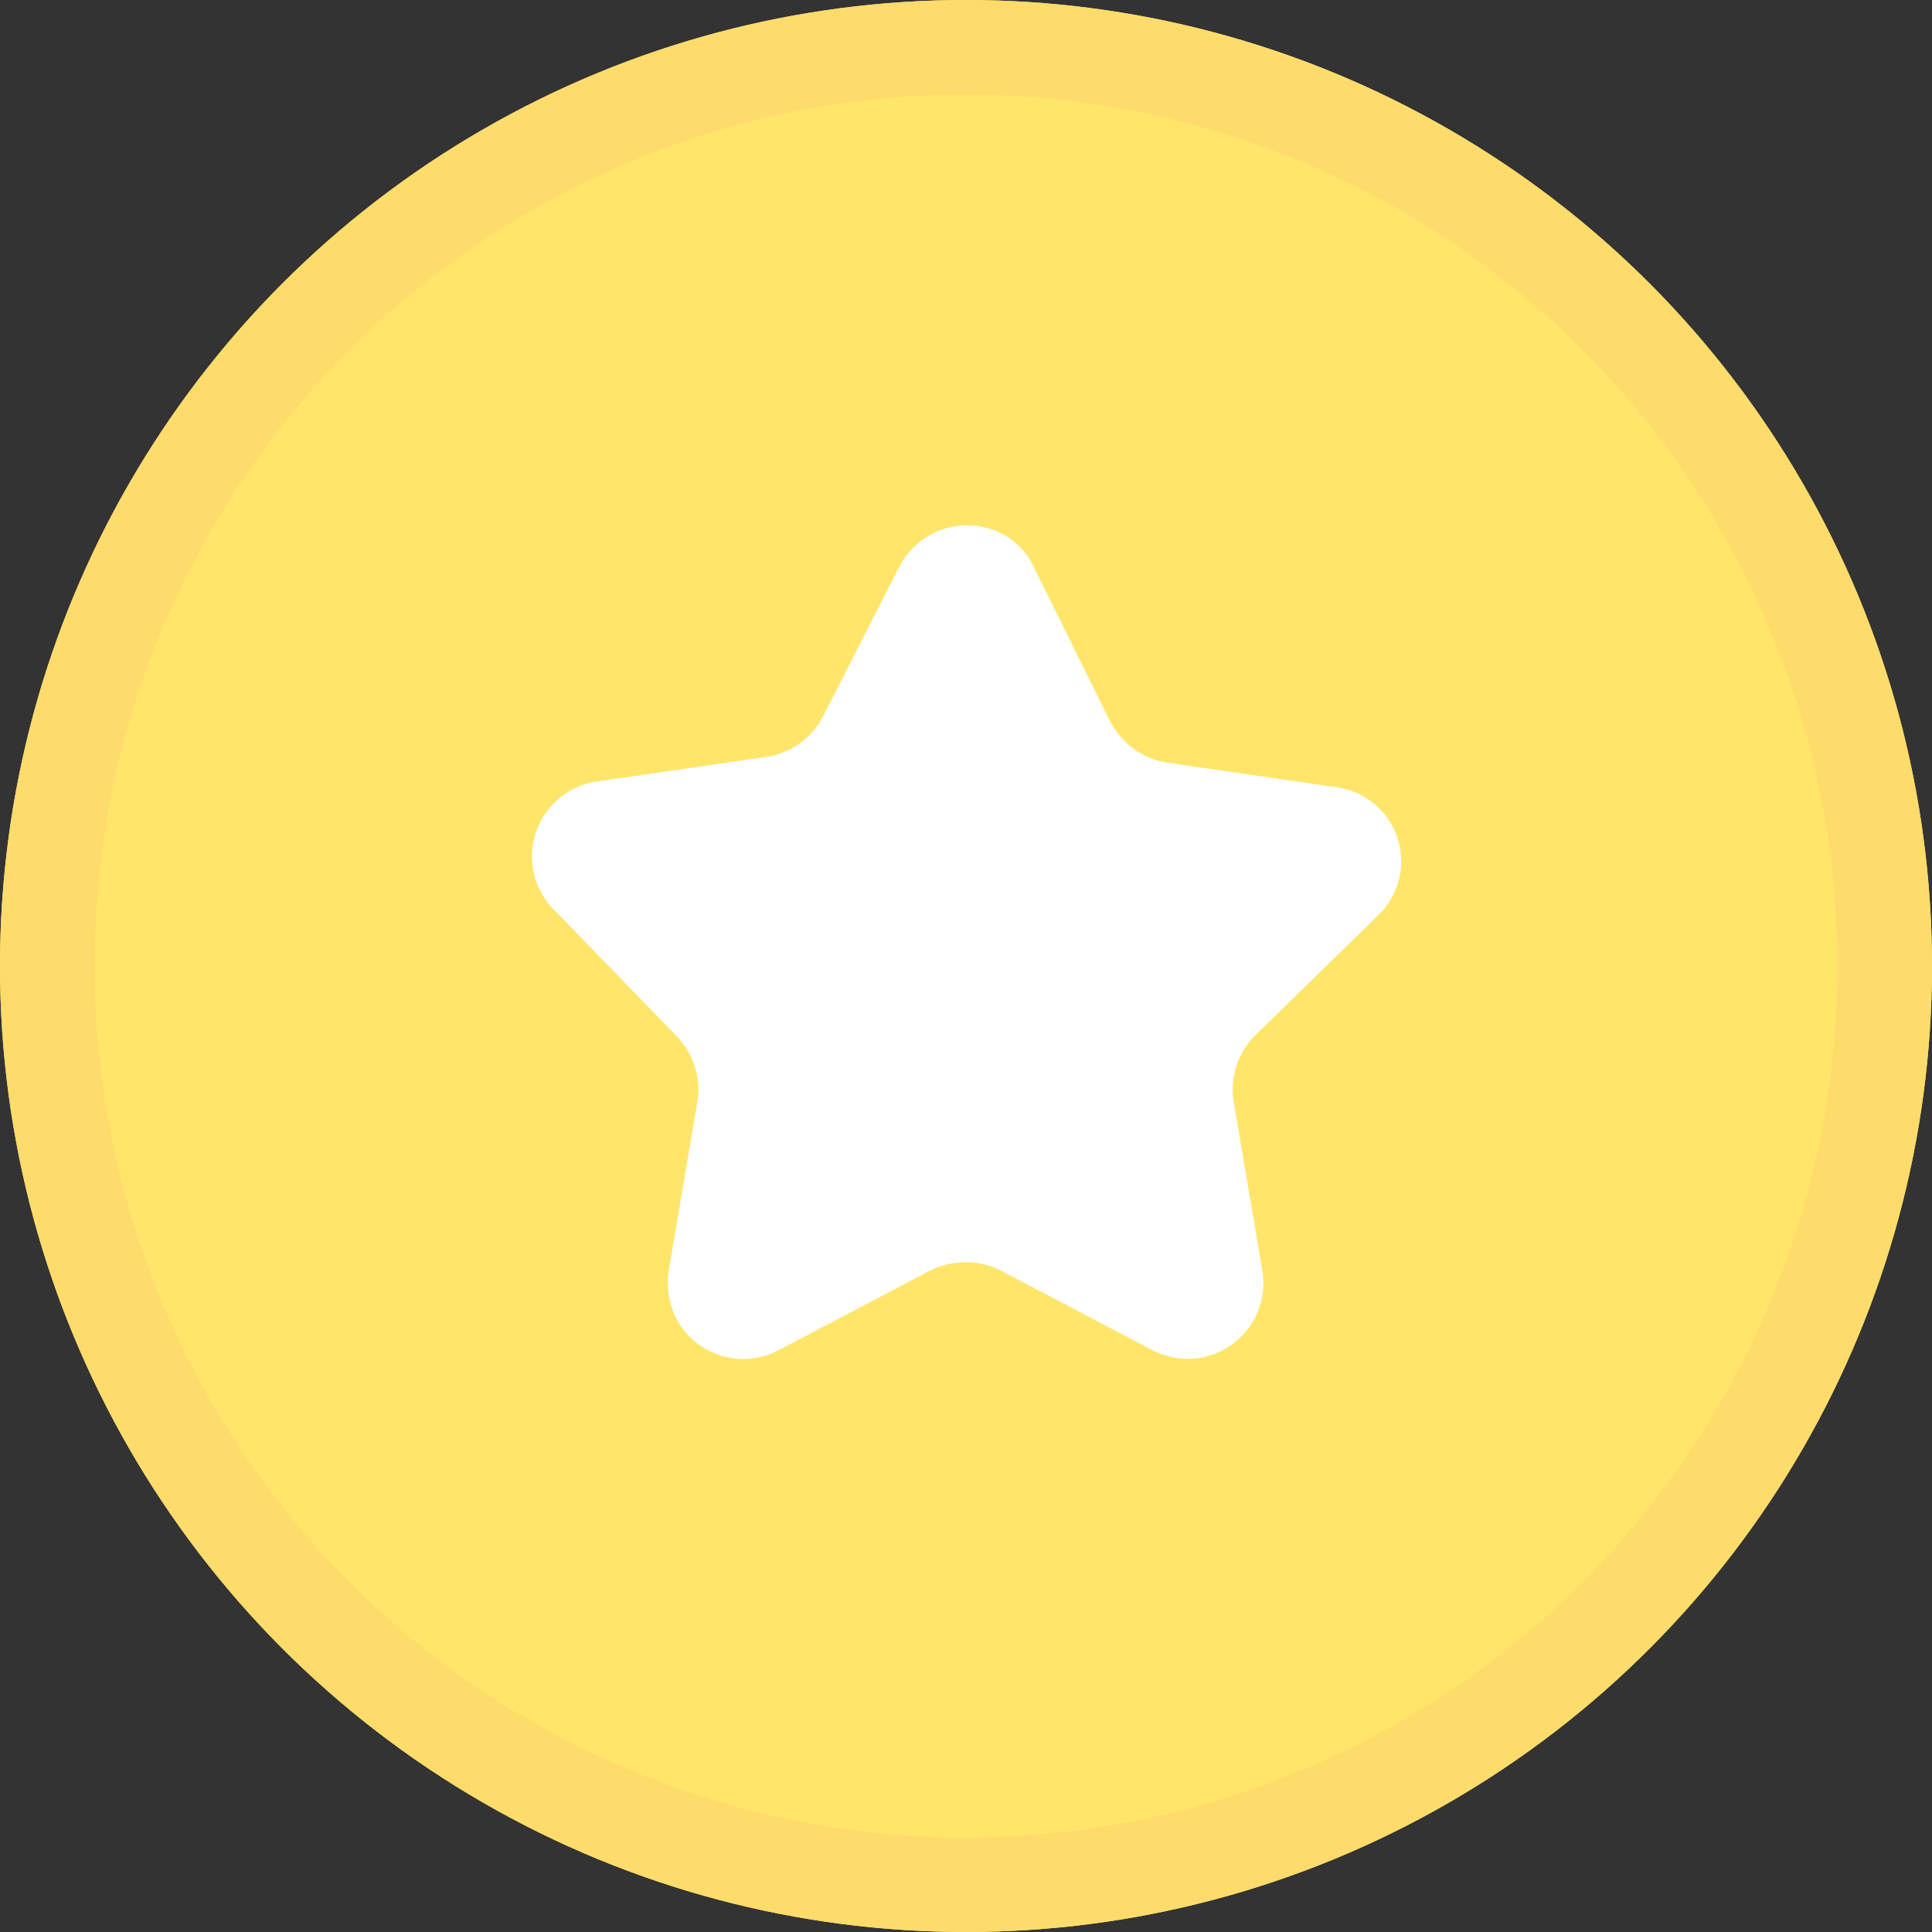 <svg xmlns="http://www.w3.org/2000/svg" width="20.42" height="20.42" viewBox="0 0 20.42 20.42"><rect x="0" y="0" width="20.42" height="20.42" fill="#333333" stroke="none"/><g id="レイヤー_2" data-name="レイヤー 2"><g id="レイヤー_1-2" data-name="レイヤー 1"><g id="グループ_856" data-name="グループ 856"><g id="楕円形_54" data-name="楕円形 54"><circle cx="10.21" cy="10.21" r="10.21" fill="#ffe66b"/><circle cx="10.21" cy="10.21" r="9.71" fill="none" stroke="#fedc6b"/></g><g id="グループ_569" data-name="グループ 569"><path id="パス_1564" data-name="パス 1564" d="M9.5,6a.81.81,0,0,1,1.07-.37.76.76,0,0,1,.36.37l.8,1.62a.83.83,0,0,0,.6.44l1.79.26a.79.79,0,0,1,.44,1.36l-1.29,1.26a.81.81,0,0,0-.23.71l.3,1.77a.8.8,0,0,1-.65.93.83.83,0,0,1-.51-.08l-1.6-.84a.83.83,0,0,0-.75,0l-1.6.84a.8.8,0,0,1-1.08-.33.85.85,0,0,1-.08-.52l.3-1.77a.81.81,0,0,0-.23-.71L5.87,9.63a.8.8,0,0,1,.44-1.37L8.1,8a.81.81,0,0,0,.6-.43Z" fill="#fff"/></g></g></g></g></svg>